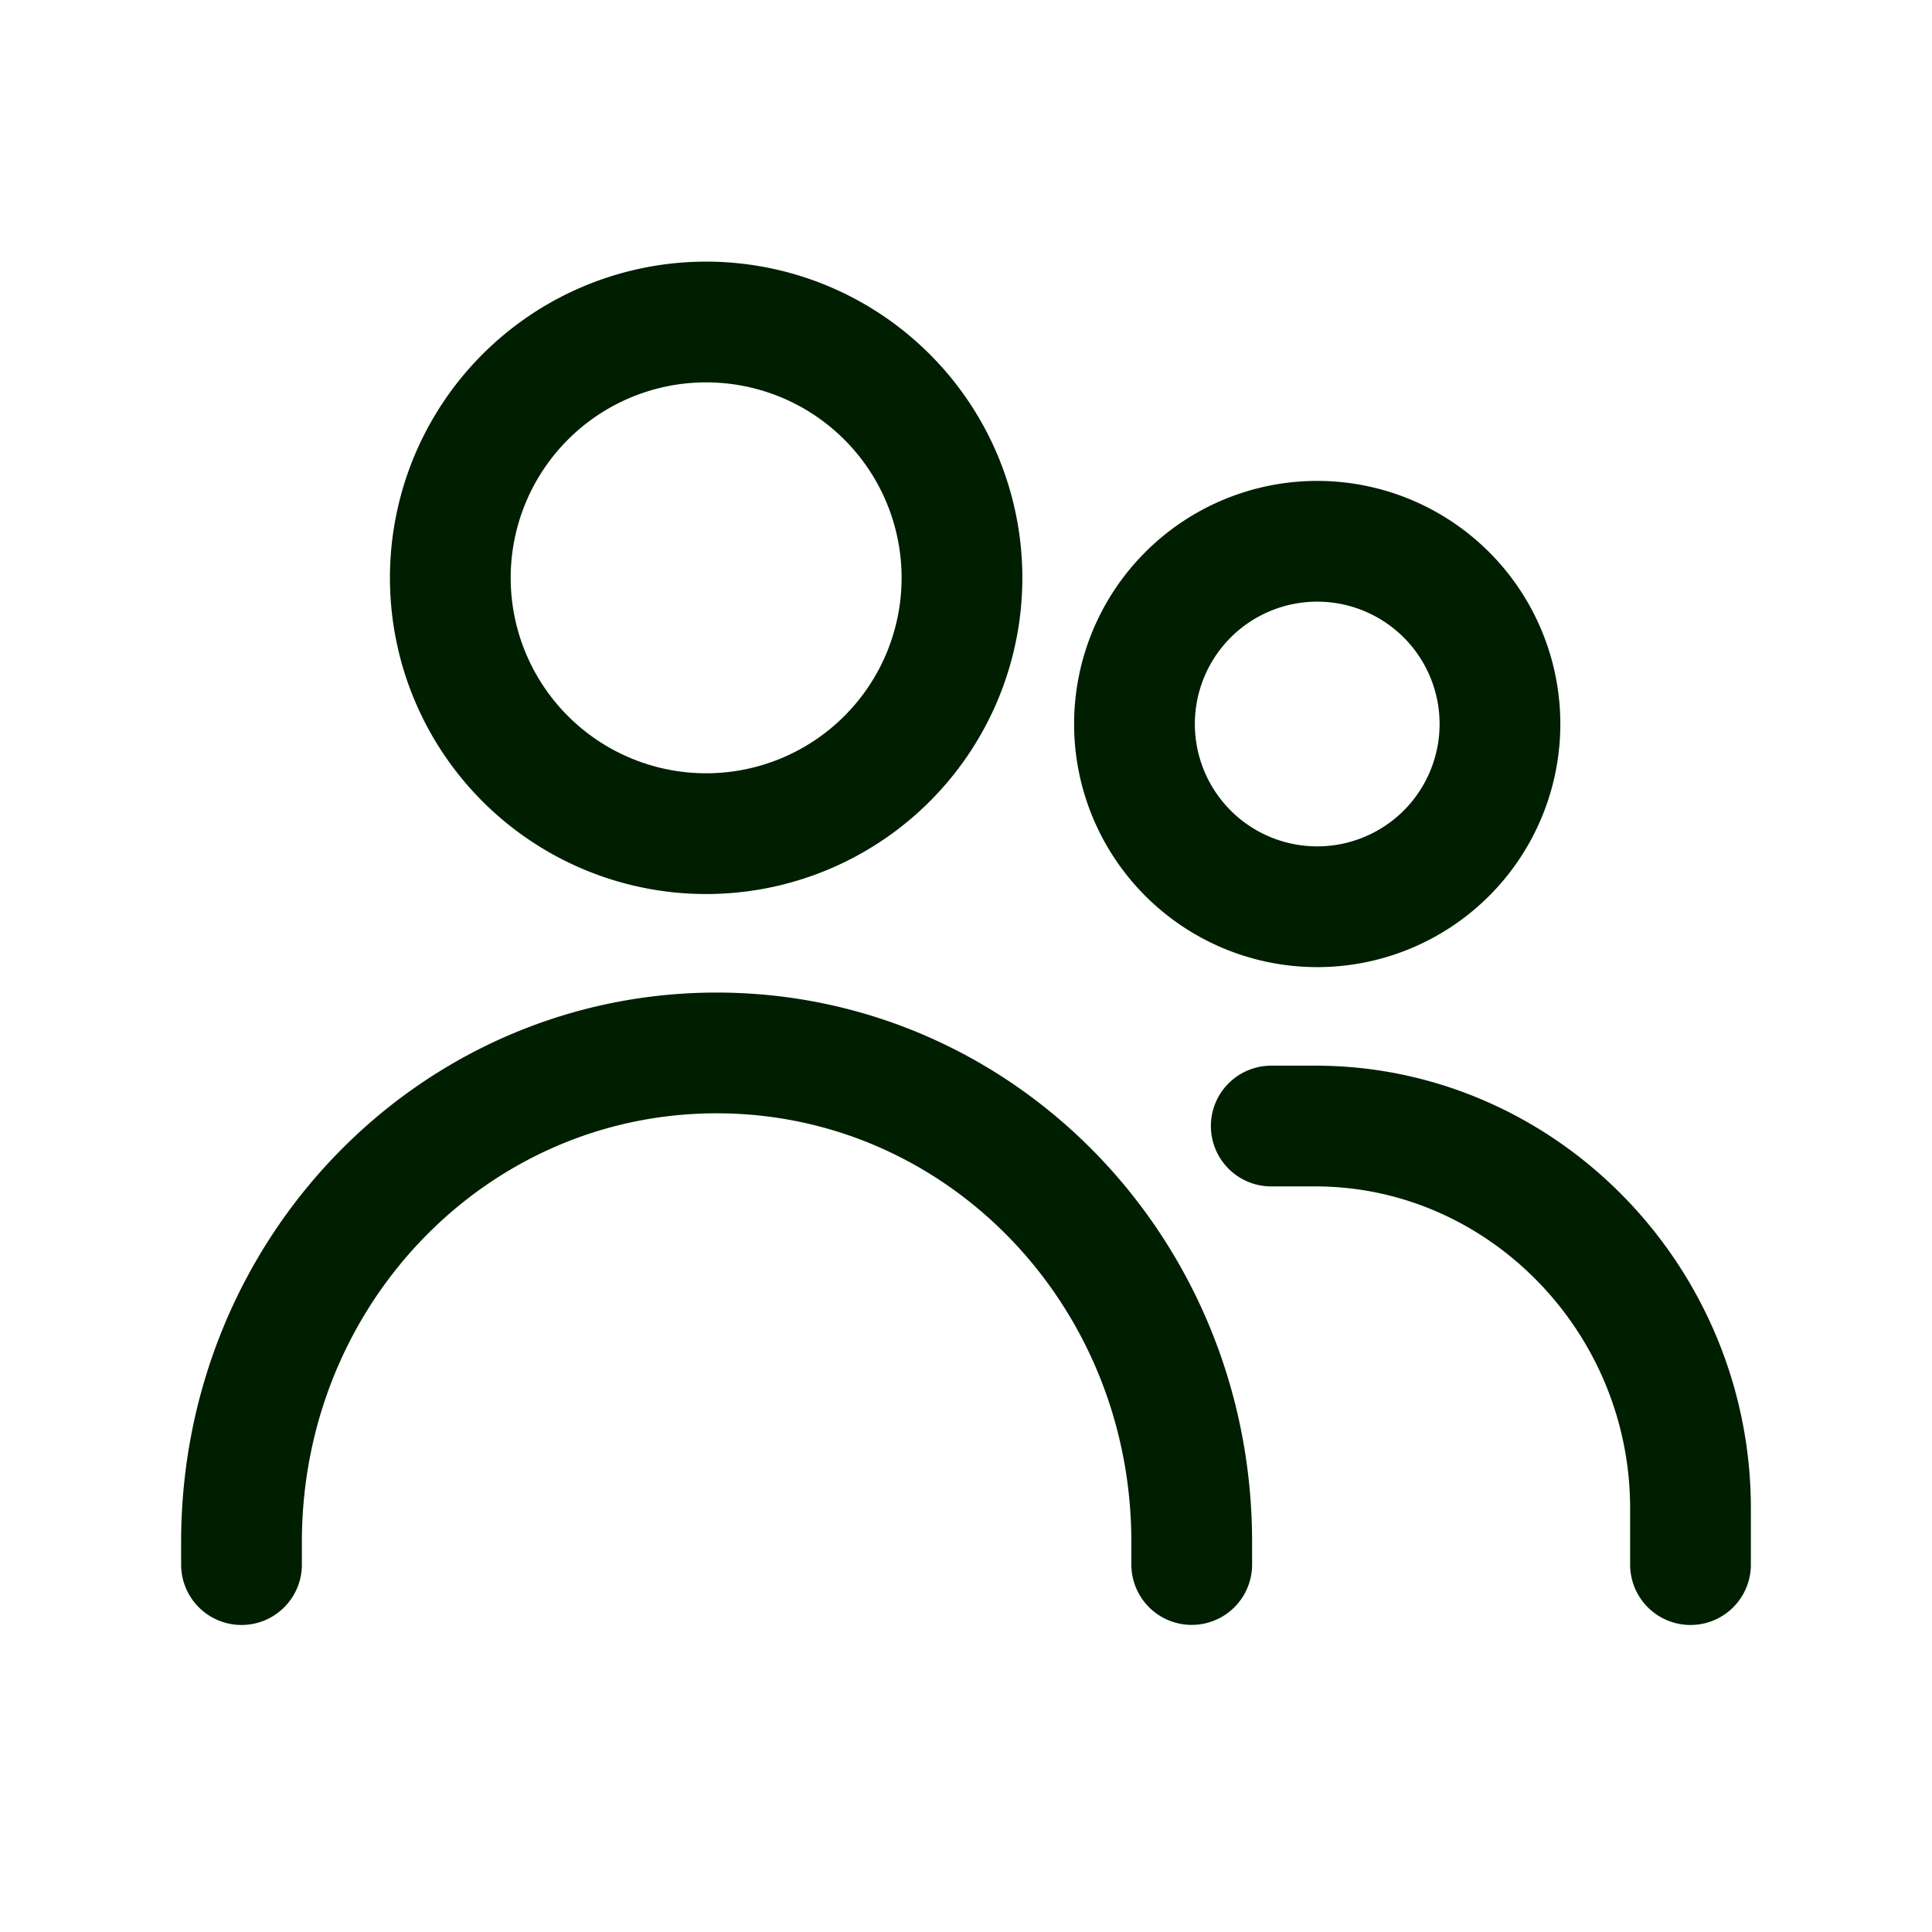 <svg xmlns="http://www.w3.org/2000/svg" fill="none" aria-hidden="true" viewBox="0 0 24 24" role="img"><path vector-effect="non-scaling-stroke" stroke="#001e00" stroke-linecap="round" stroke-linejoin="round" stroke-miterlimit="10" stroke-width="1.5" d="M8.772 10.356a3.178 3.178 0 100-6.356 3.178 3.178 0 000 6.356zM3 19.436v-.28c0-3.365 2.633-6.076 5.902-6.076s5.902 2.71 5.902 6.075v.28m1.559-8.171a2.27 2.27 0 100-4.54 2.27 2.27 0 000 4.54zm-.571 2.724h.548c2.559 0 4.66 2.142 4.66 4.75v.698"></path></svg>